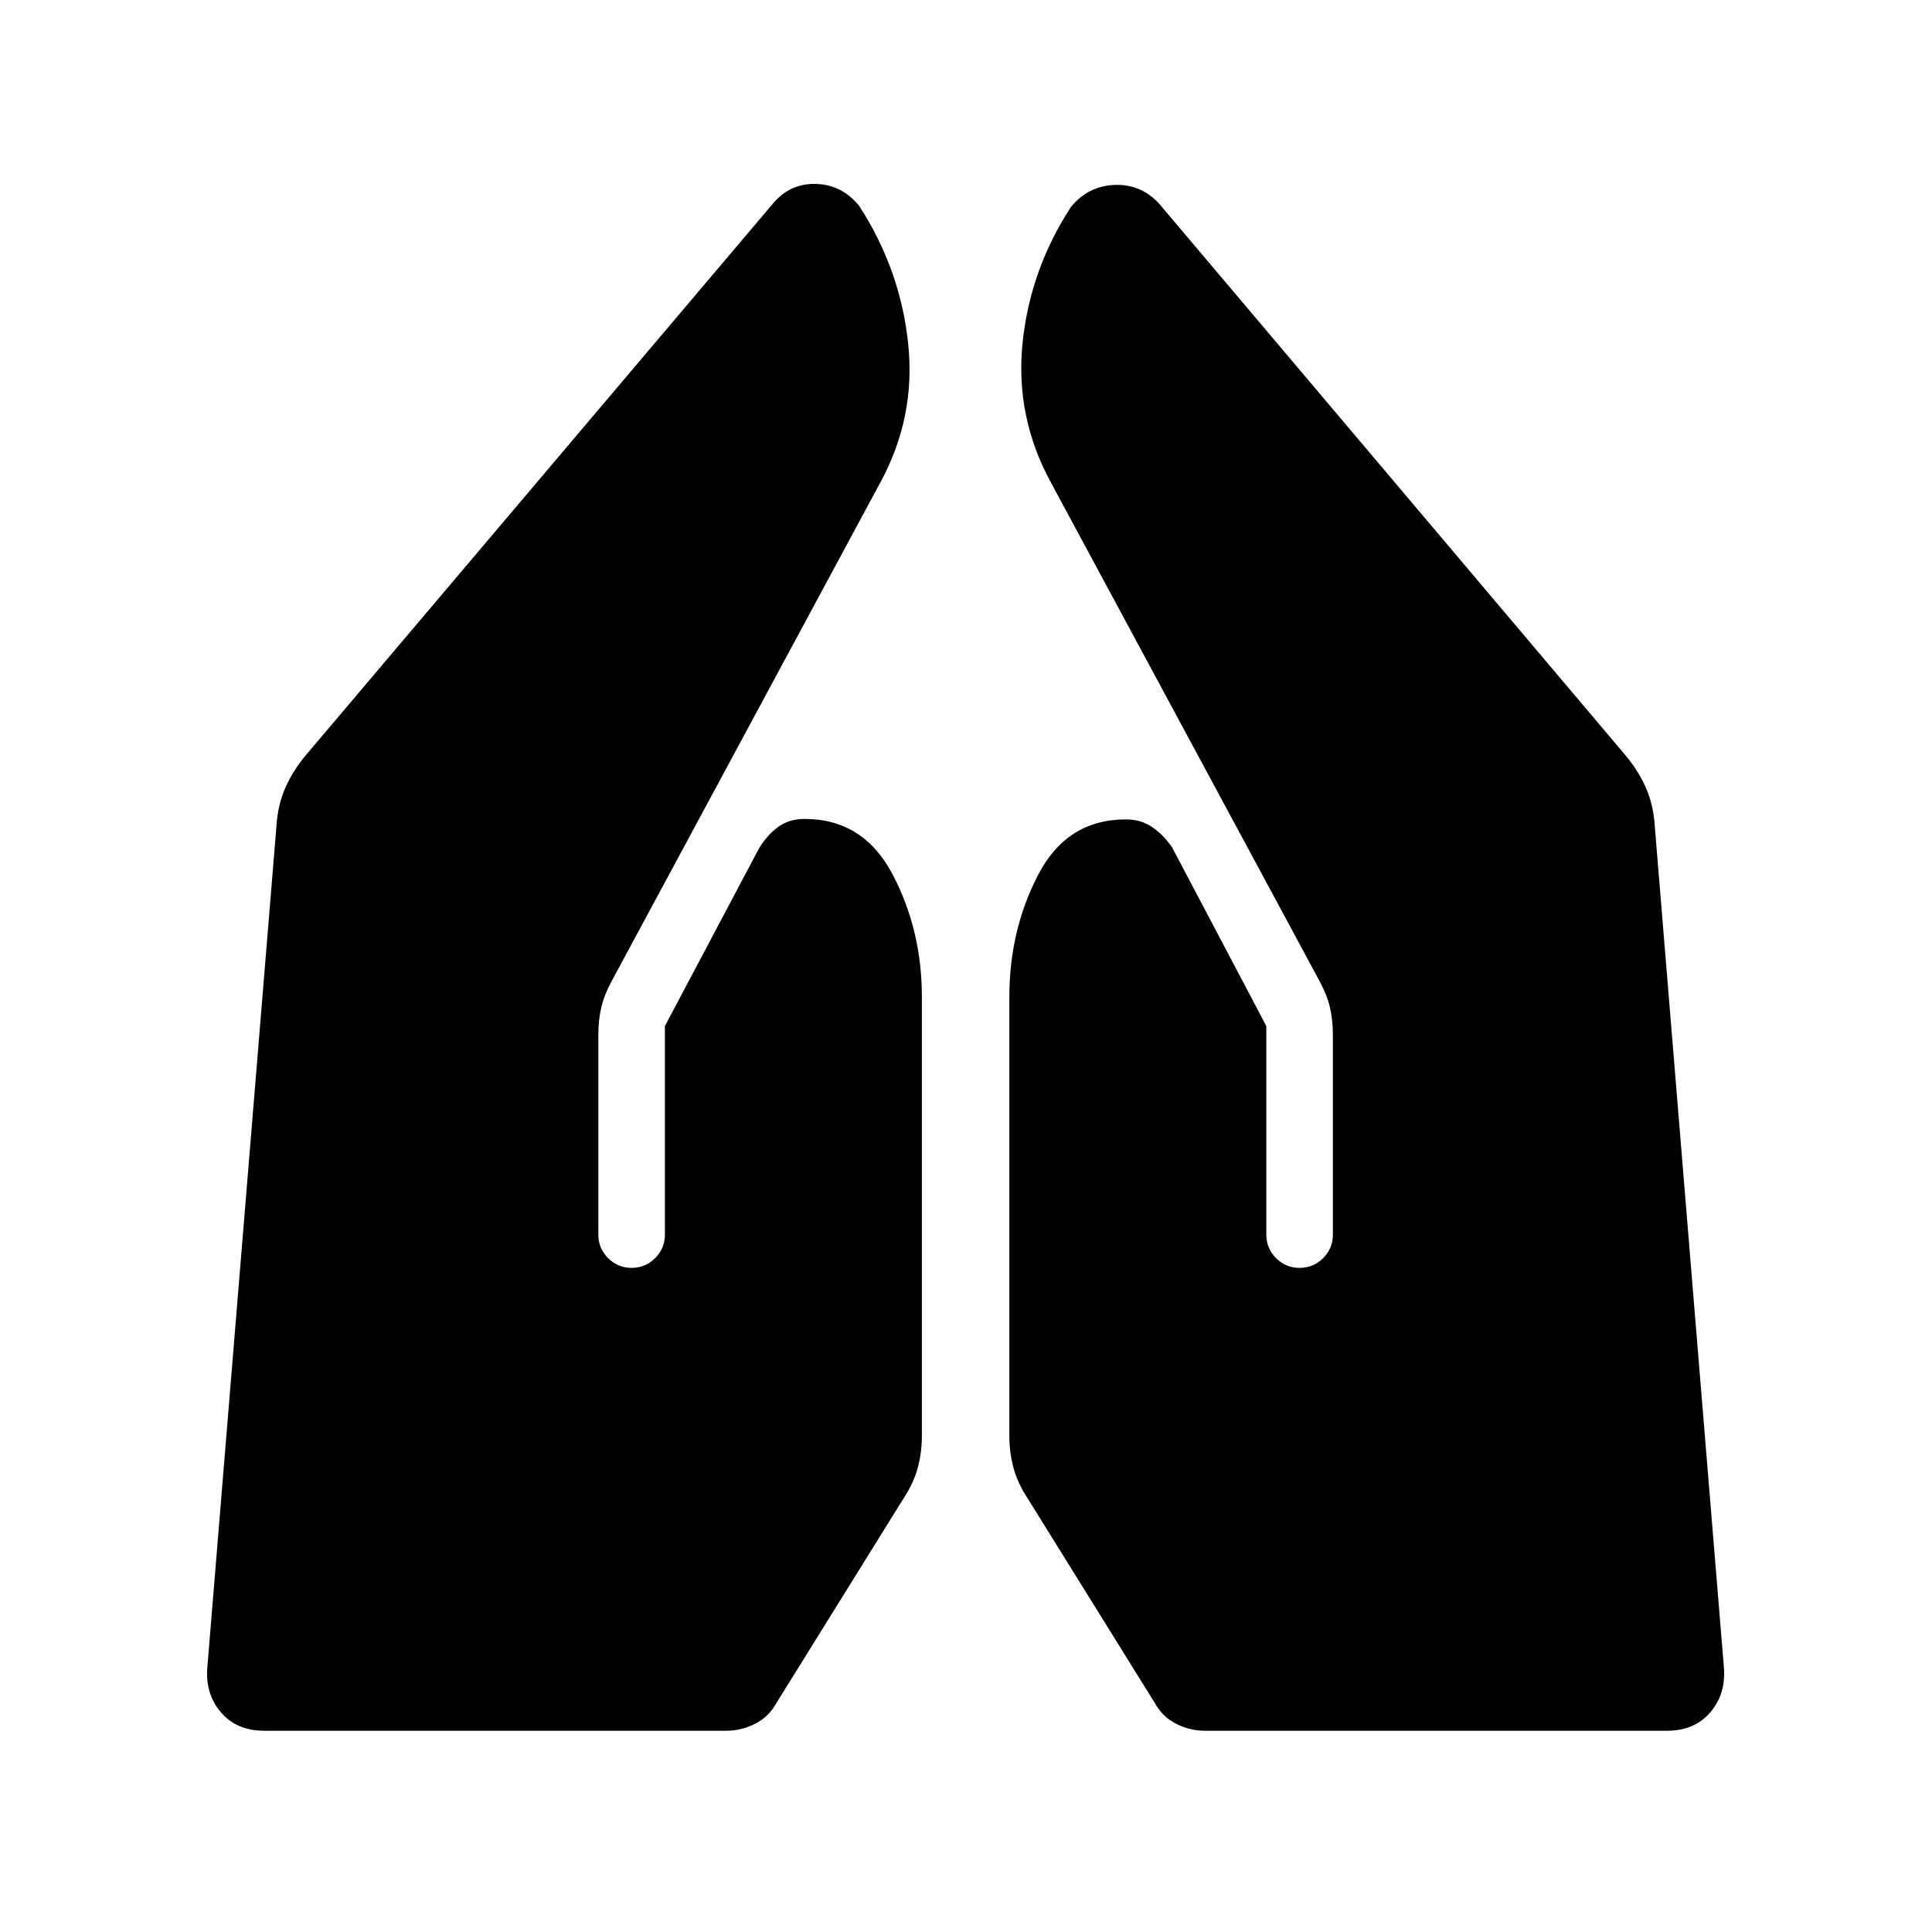 <svg xmlns="http://www.w3.org/2000/svg" height="48" viewBox="0 -960 960 960" width="48"><path d="M598.77-100.001q-7.616 0-14.423-3.5-6.808-3.5-10.423-10.116l-63.385-102.001q-5-7.615-7-15.23-2-7.616-2-15.616v-218.151q0-33.154 14.307-60.692 14.308-27.538 43.615-27.538 7.616 0 13.308 4t9.692 10l46.769 88.691v103.615q0 6.846 4.846 11.692t11.692 4.846q6.846 0 11.692-4.846t4.846-11.692v-99.077q0-7.615-1.5-13.923-1.5-6.307-5.115-12.923L522.076-720.461q-17.615-32.461-14-68.808 3.616-36.346 24-67.807 8.616-10.615 21.962-11.038 13.346-.423 22.346 9.807l231.384 273.692q6 7.231 9.615 15.038 3.616 7.808 4.616 17.039l34.615 421.306q1 13-6.808 22.115-7.807 9.116-21.423 9.116H598.77Zm-467.538 0q-13.615 0-21.423-9.116-7.808-9.115-6.808-22.115l34.616-421.306q1-9.231 4.615-17.039 3.616-7.807 9.616-15.038l231.768-273.692q8.615-10.615 21.654-10.307 13.038.307 21.654 10.923 20.384 31.461 24.307 68.115 3.924 36.654-13.692 69.115L303.924-472.462q-3.615 6.616-5.115 12.923-1.5 6.308-1.5 13.923v99.077q0 6.846 4.846 11.692t11.692 4.846q6.846 0 11.692-4.846t4.846-11.692v-103.615l46.769-88.307q4-6.615 9.5-10.615t13.115-4q29.308 0 43.808 27.654 14.5 27.653 14.5 60.807v218.151q0 8-2 15.616-2 7.615-7 15.23l-63.385 102.001q-3.616 6.616-10.423 10.116-6.808 3.5-14.423 3.5H131.232Z"/></svg>